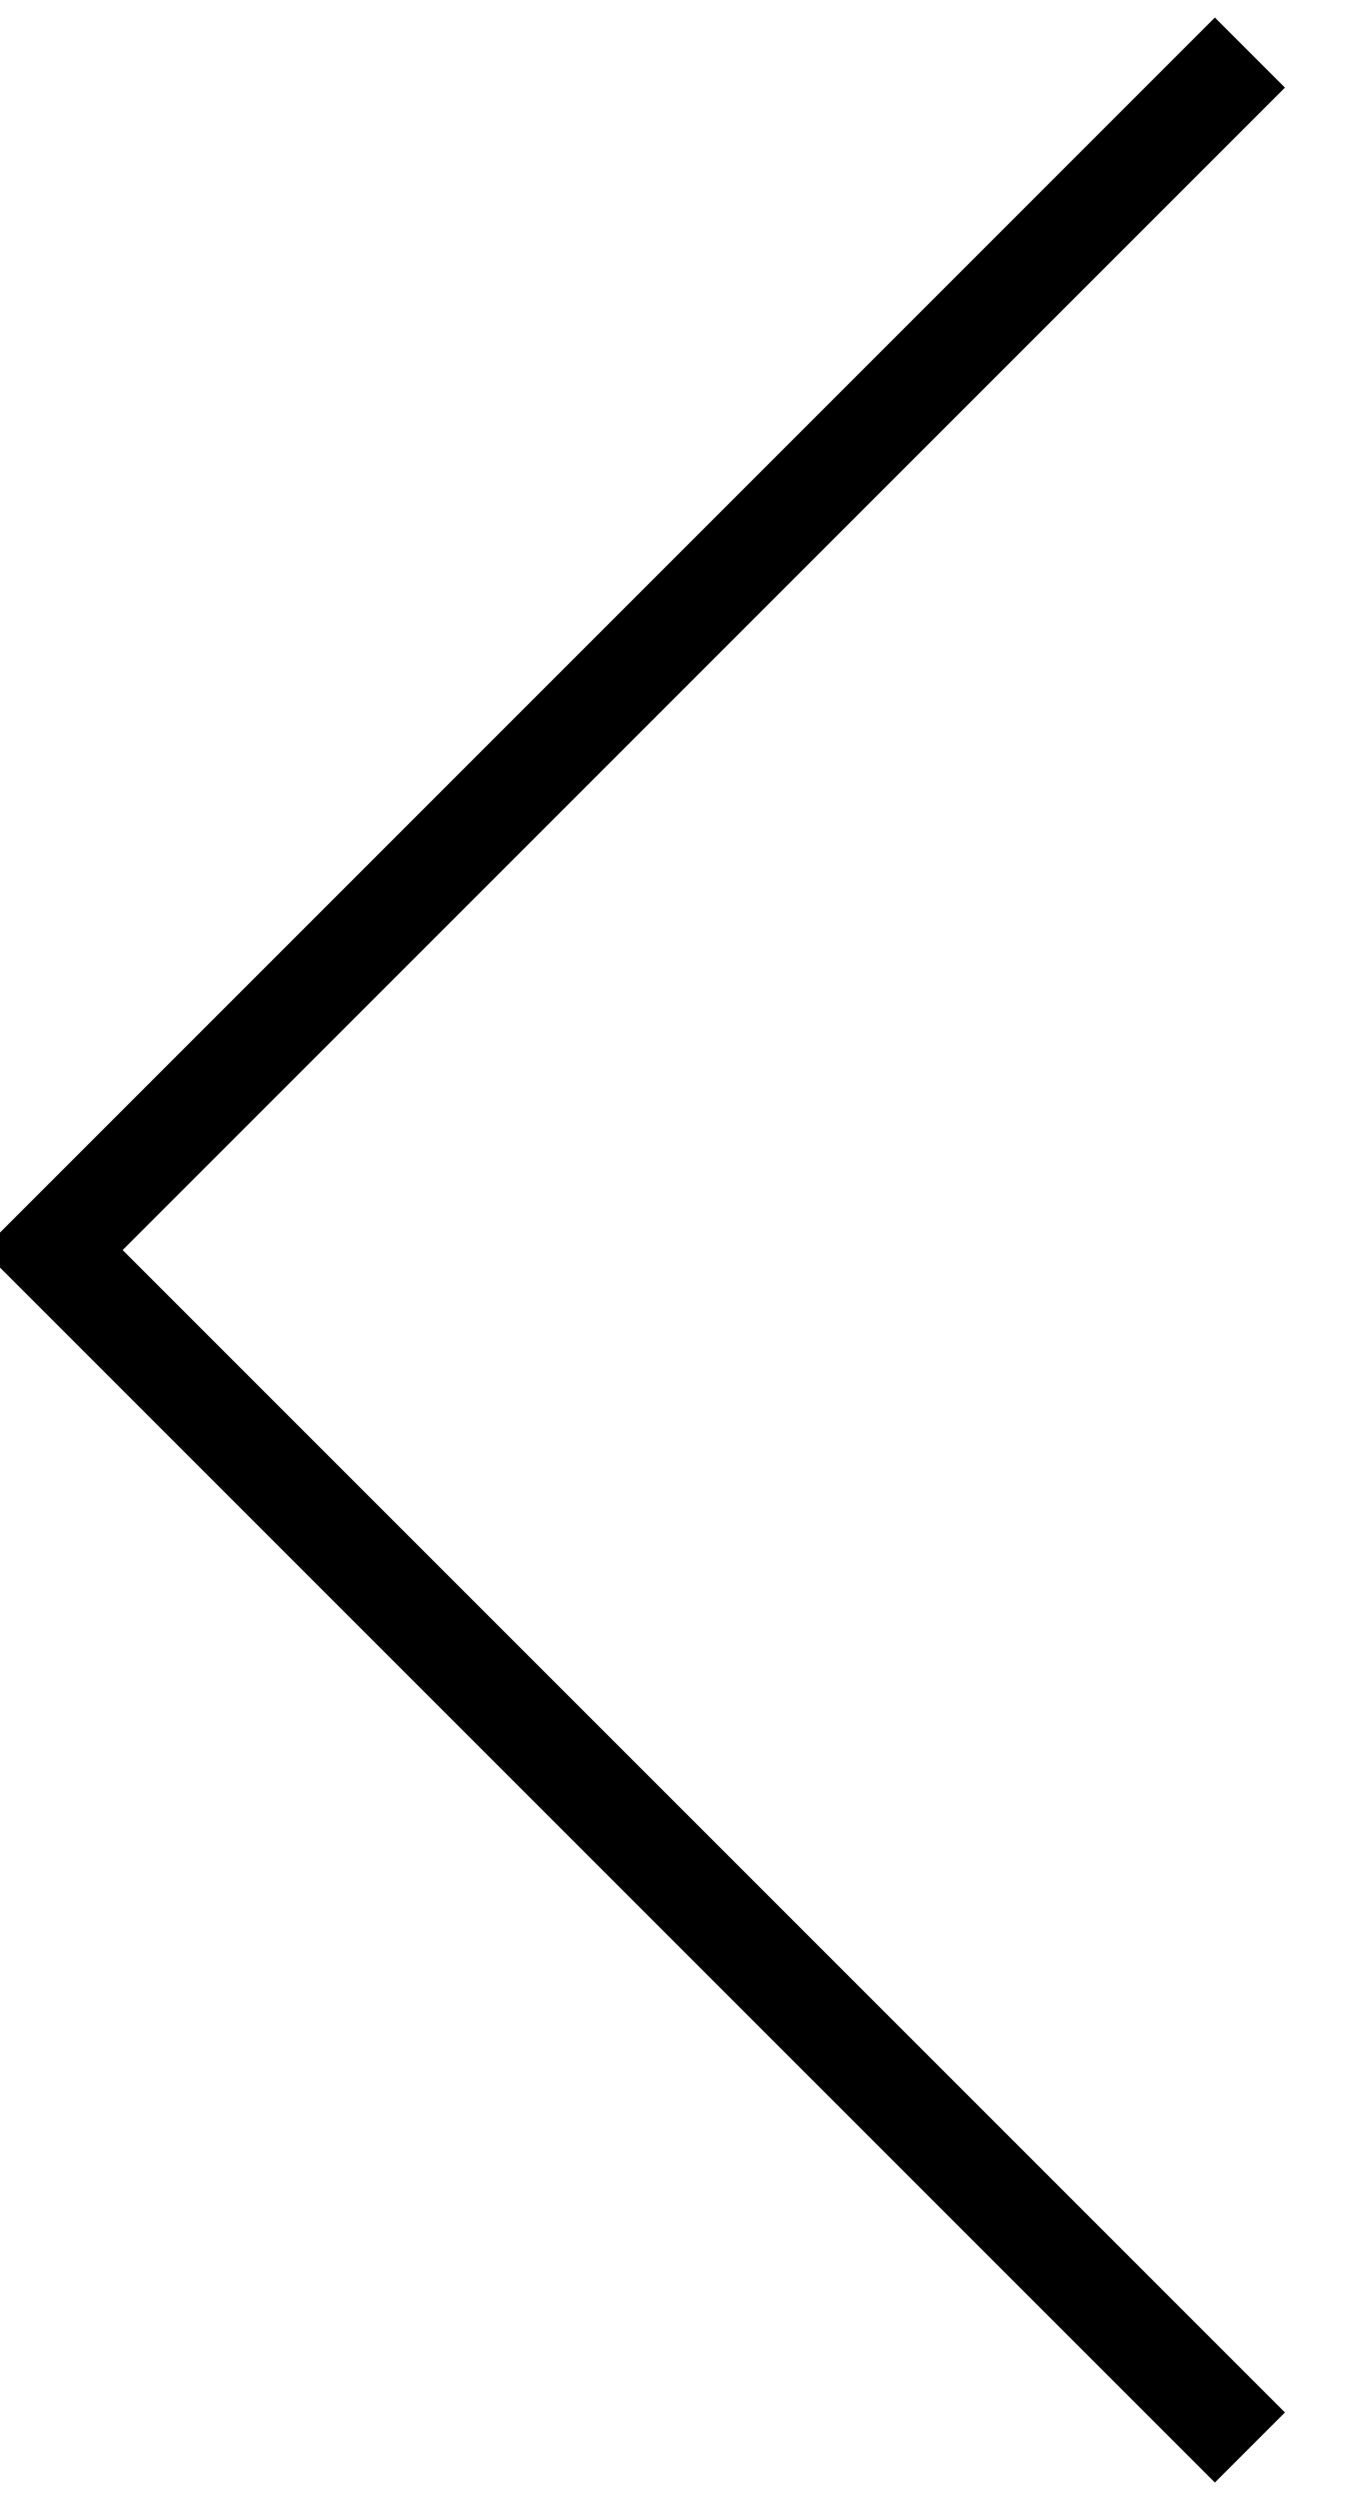 <?xml version="1.0" encoding="utf-8"?>
<!-- Generator: Adobe Illustrator 16.0.5, SVG Export Plug-In . SVG Version: 6.00 Build 0)  -->
<!DOCTYPE svg PUBLIC "-//W3C//DTD SVG 1.1//EN" "http://www.w3.org/Graphics/SVG/1.1/DTD/svg11.dtd">
<svg version="1.1" id="レイヤー_1" xmlns="http://www.w3.org/2000/svg" xmlns:xlink="http://www.w3.org/1999/xlink" x="0px"
	 y="0px" width="27.348px" height="50.453px" viewBox="0 0 27.348 50.453" enable-background="new 0 0 27.348 50.453"
	 xml:space="preserve">
<polyline fill="none" stroke="#000000" stroke-width="2" stroke-miterlimit="10" points="25.227,1.061 1.061,25.227 25.227,49.392 
	"/>
</svg>
